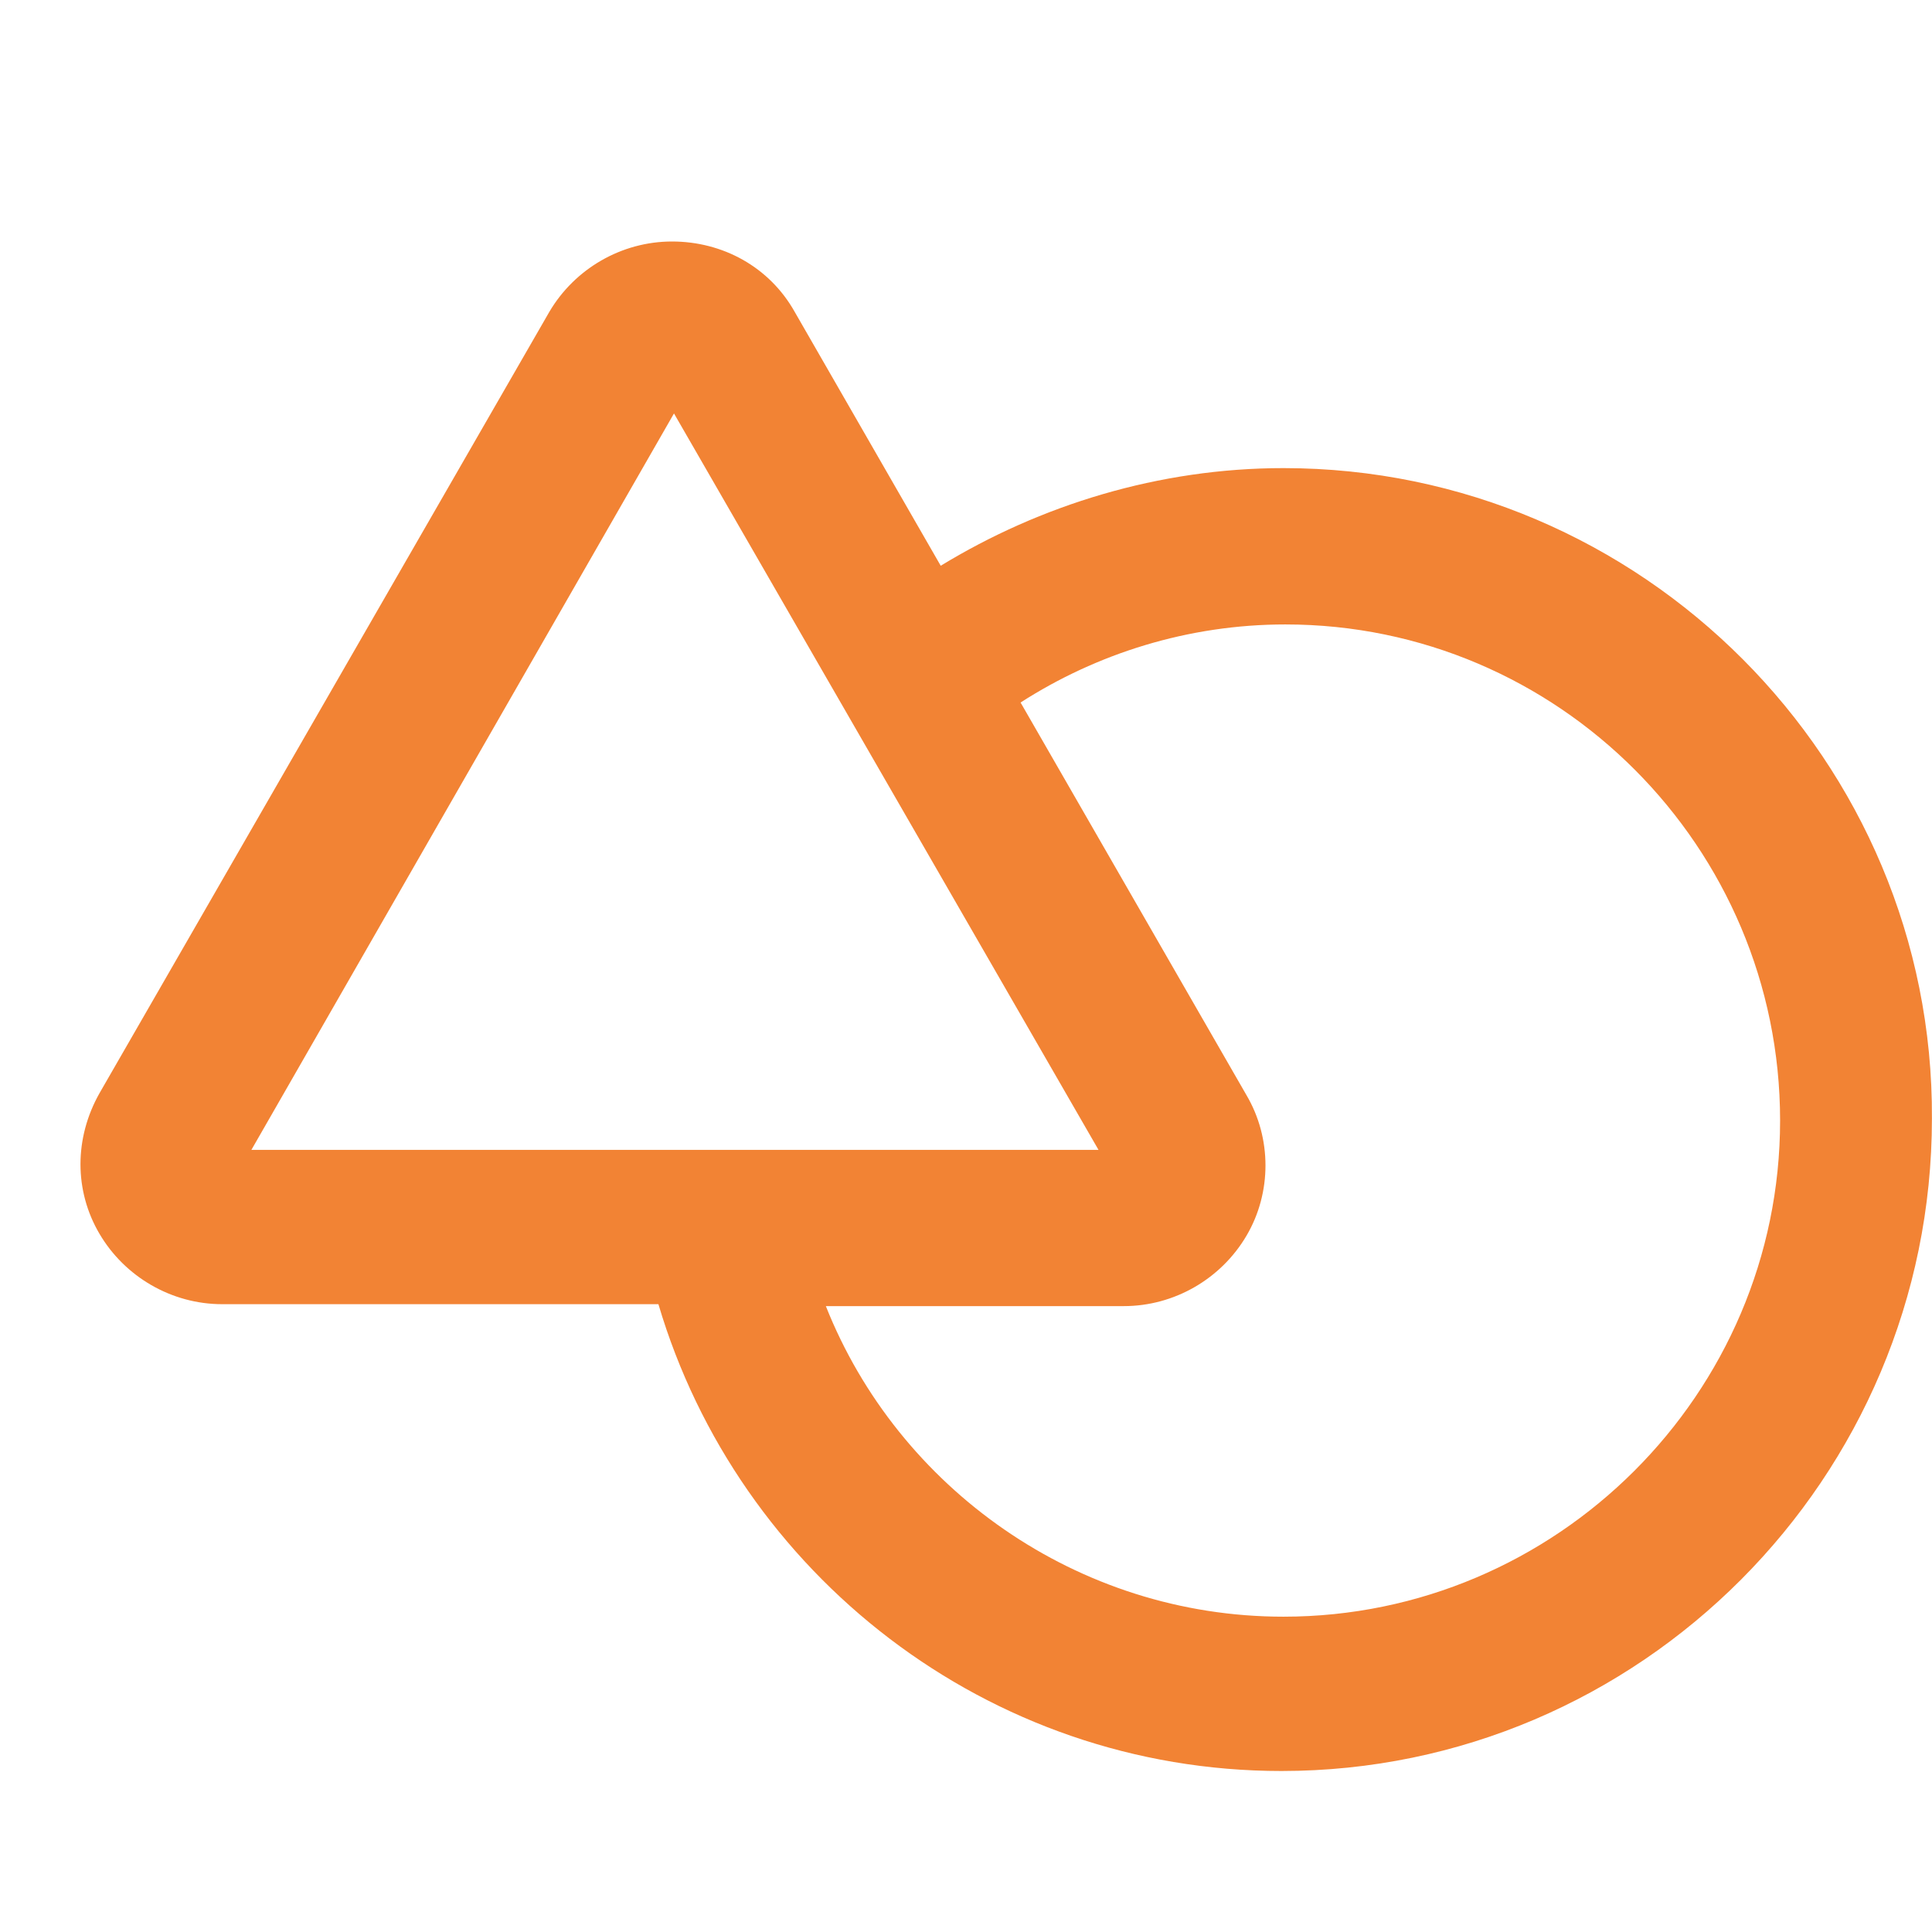 <svg xmlns="http://www.w3.org/2000/svg" width="24" height="24" viewBox="0 0 24 24">
    <g fill="none" fill-rule="evenodd">
        <g>
            <path d="M0 0H23.998V23.998H0z"/>
            <path d="M0 0H23.998V23.998H0z"/>
            <path fill="#f28334" d="M15.944 5.815c-1.548 0-3.024.46-4.258 1.213L9.872 3.874C9.558 3.315 8.977 3 8.348 3s-1.21.34-1.524.874L1.236 13.58c-.315.558-.315 1.213 0 1.747.314.534.895.874 1.524.874h5.419C9.17 19.549 12.267 22 15.919 22c4.452 0 8.08-3.64 8.08-8.105.025-4.44-3.604-8.08-8.055-8.08zm-7.572-.68l5.274 9.149H3.123l5.25-9.149zm7.572 14.948c-2.564 0-4.79-1.602-5.685-3.858h3.701c.63 0 1.21-.34 1.524-.874.315-.534.315-1.213 0-1.747l-2.806-4.877c.944-.607 2.08-.97 3.29-.97 3.387 0 6.145 2.765 6.145 6.163 0 3.397-2.782 6.163-6.169 6.163z"/>
        </g>
    </g>
</svg>